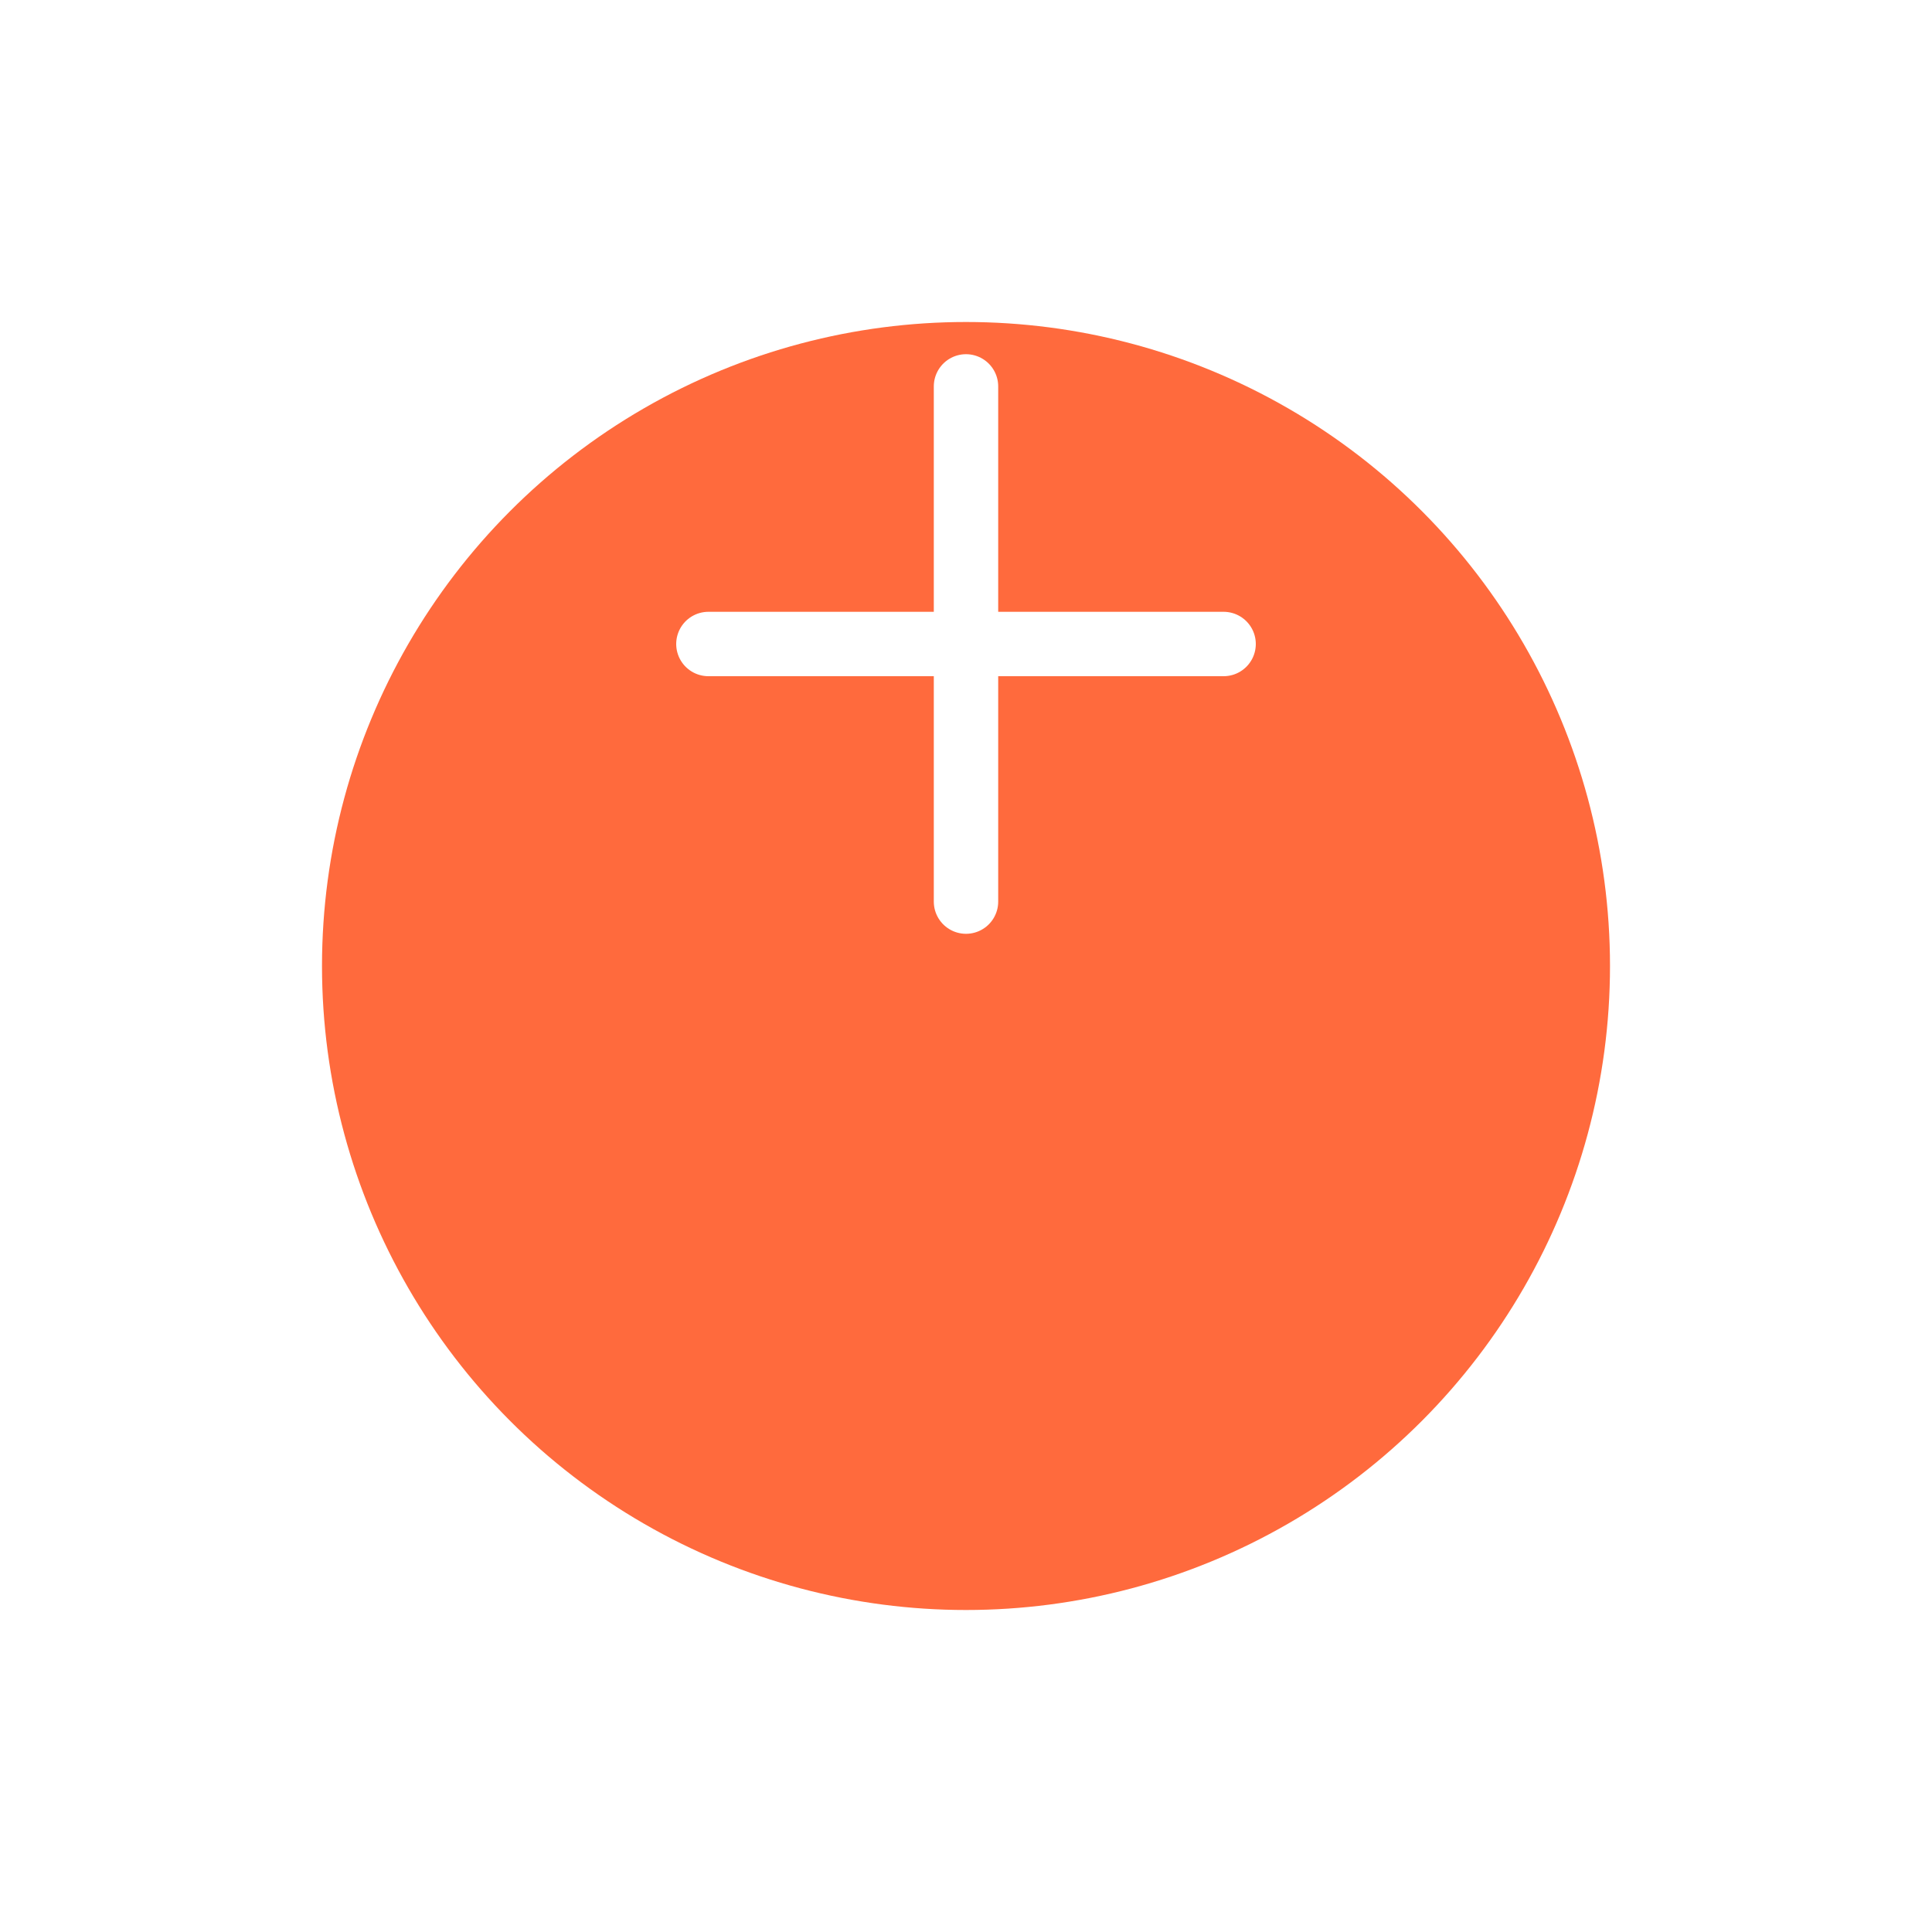 <svg width="60" height="60" viewBox="0 0 60 60" fill="none" xmlns="http://www.w3.org/2000/svg">
<g filter="url(#filter0_d_8_8371)">
<circle cx="30" cy="20" r="20" fill="#FF6A3D"/>
</g>
<path d="M30 12V28" stroke="white" stroke-width="2" stroke-linecap="round"/>
<path d="M22 20L38 20" stroke="white" stroke-width="2" stroke-linecap="round"/>
<defs>
<filter id="filter0_d_8_8371" x="0" y="0" width="60" height="60" filterUnits="userSpaceOnUse" color-interpolation-filters="sRGB">
<feFlood flood-opacity="0" result="BackgroundImageFix"/>
<feColorMatrix in="SourceAlpha" type="matrix" values="0 0 0 0 0 0 0 0 0 0 0 0 0 0 0 0 0 0 127 0" result="hardAlpha"/>
<feOffset dy="10"/>
<feGaussianBlur stdDeviation="5"/>
<feComposite in2="hardAlpha" operator="out"/>
<feColorMatrix type="matrix" values="0 0 0 0 0 0 0 0 0 0 0 0 0 0 0 0 0 0 0.1 0"/>
<feBlend mode="normal" in2="BackgroundImageFix" result="effect1_dropShadow_8_8371"/>
<feBlend mode="normal" in="SourceGraphic" in2="effect1_dropShadow_8_8371" result="shape"/>
</filter>
</defs>
</svg>
